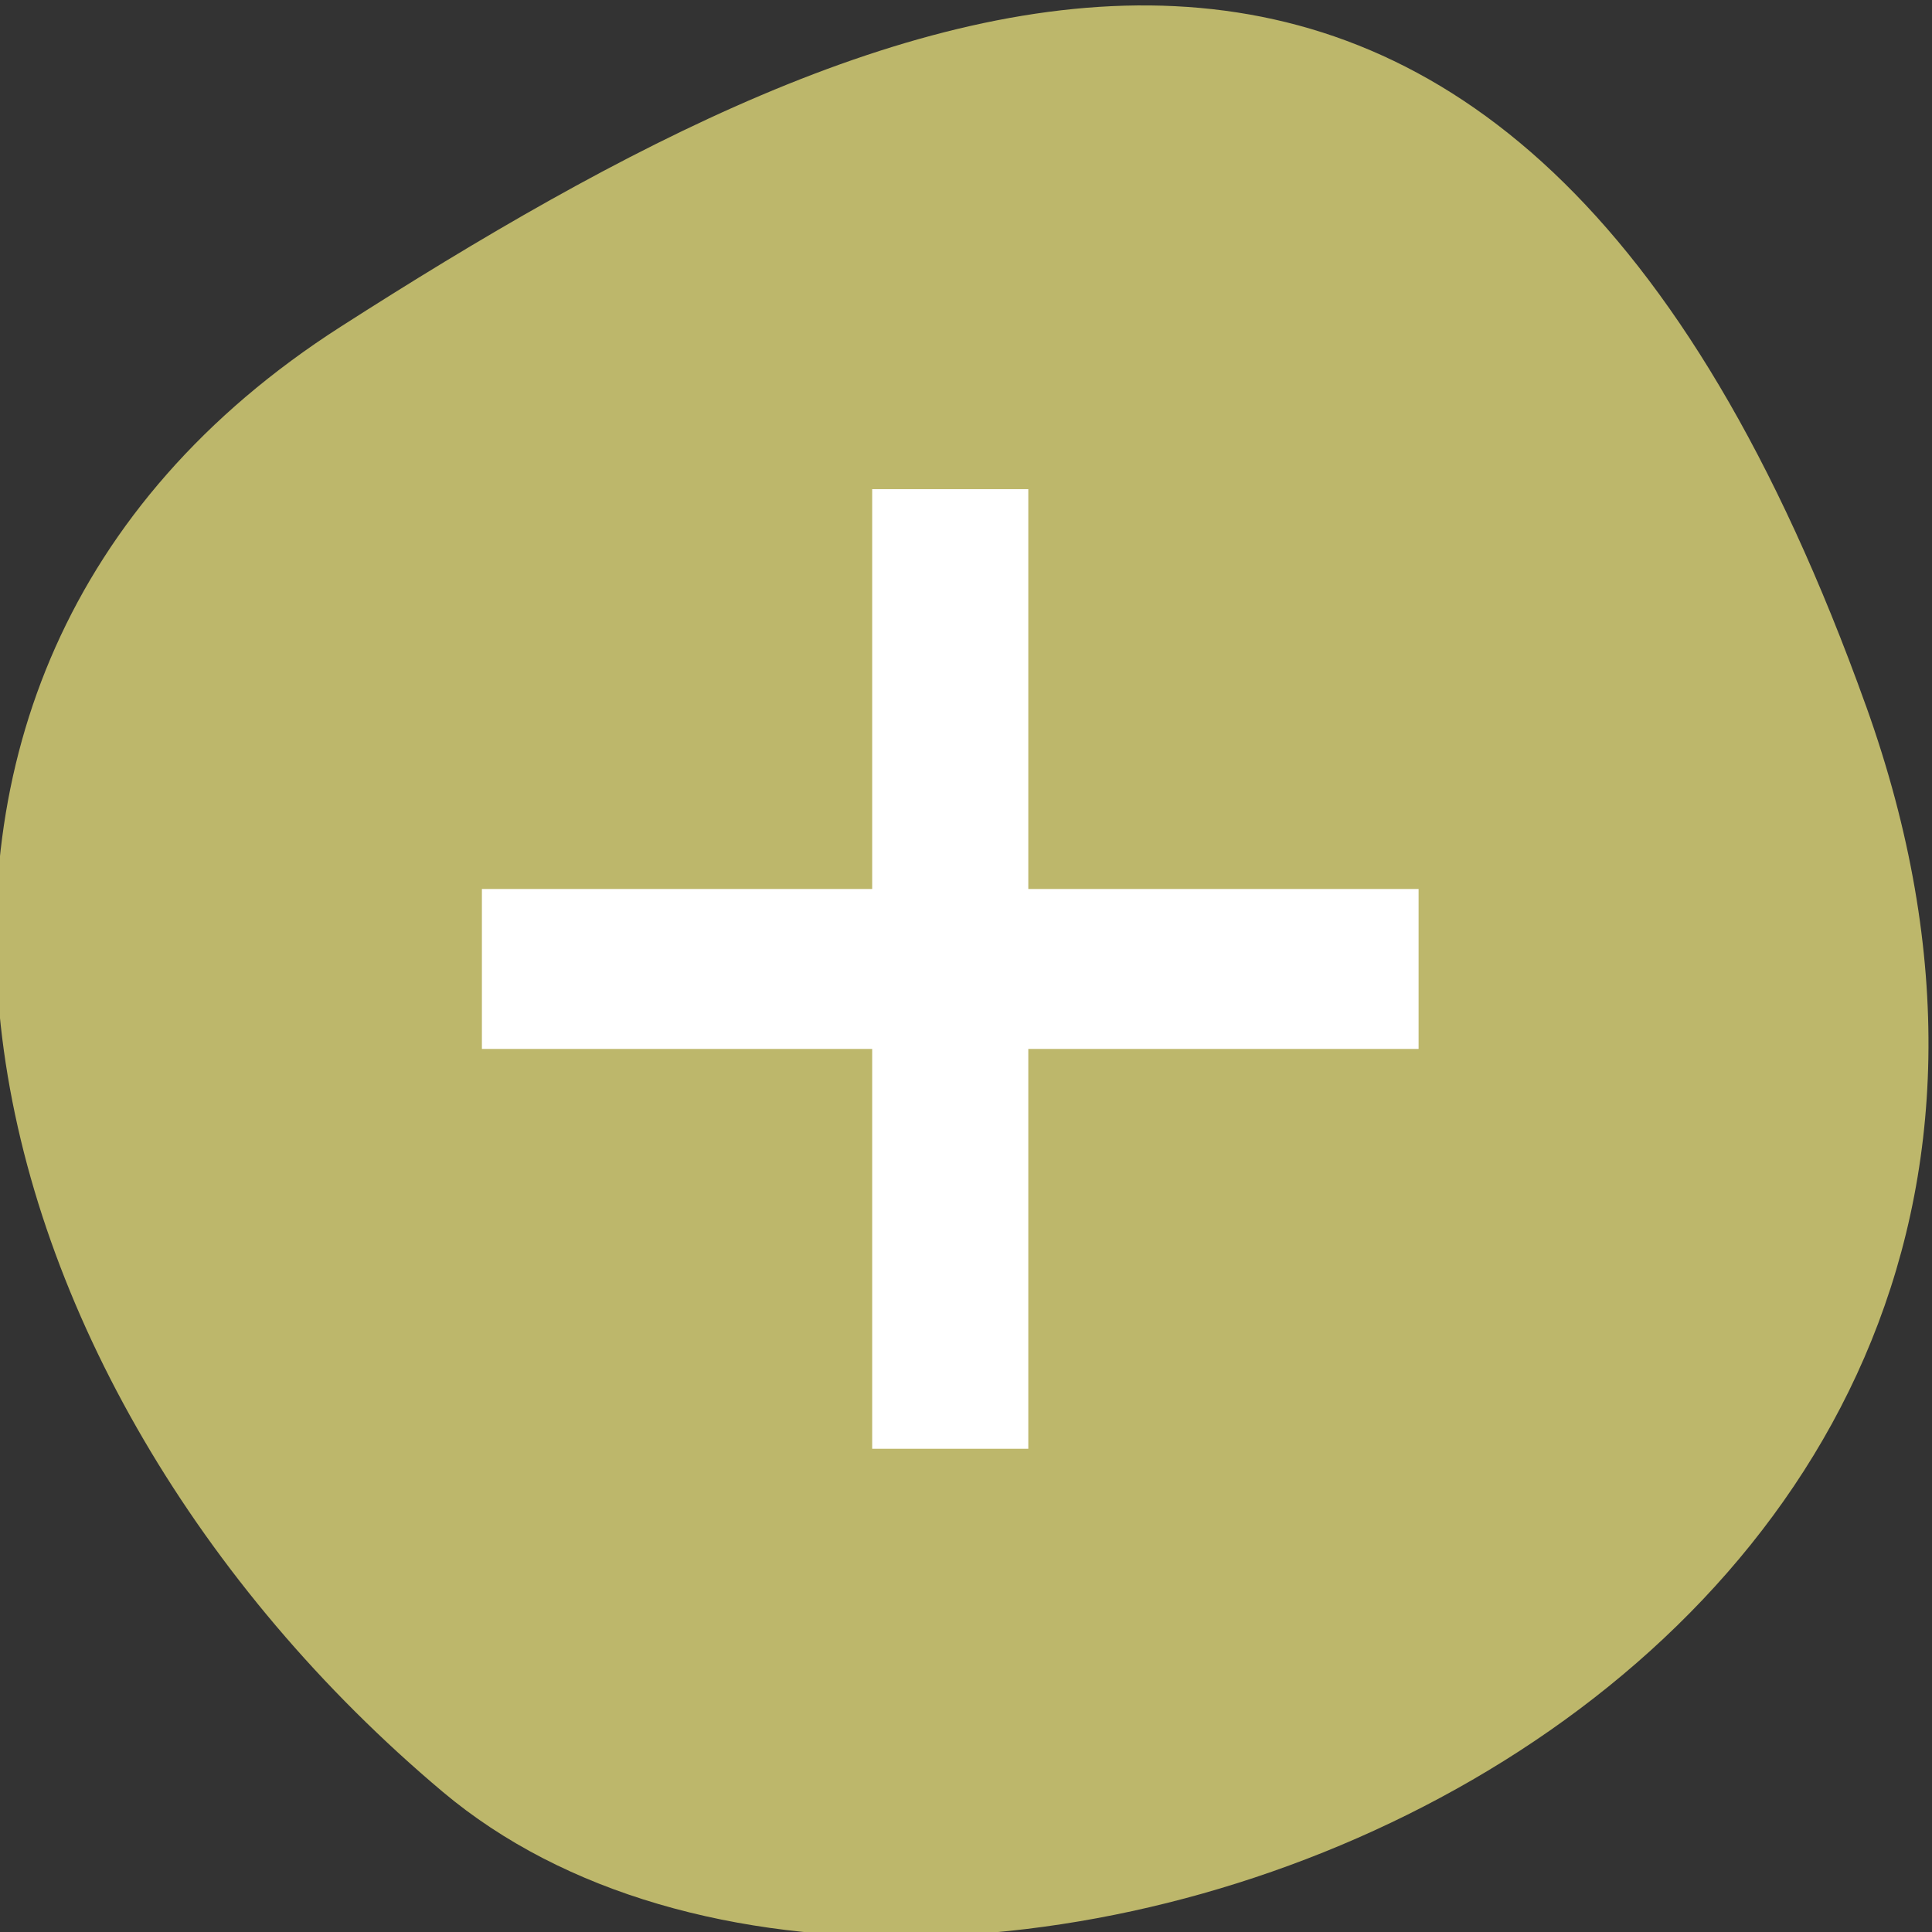 <svg xmlns="http://www.w3.org/2000/svg" viewBox="0 0 256 256"><rect x="0" y="0" width="256" height="256" fill="#333333" stroke="none"/><defs><clipPath><path d="M 0,64 H64 V128 H0 z"/></clipPath></defs><g style="color:#000"><path d="m -1360.14 1641.33 c 46.11 -98.28 -119.59 -146.07 -181.85 -106.06 -62.25 40.01 -83.52 108.58 -13.01 143.08 70.51 34.501 148.75 61.26 194.86 -37.03 z" transform="matrix(1.037 0 0 -1.357 1657.71 2320.79)" style="fill:#bdb76b"/><path d="m -9369.31 4842.2 v 5 h -5 v 2 h 5 v 5 h 2 v -5 h 5 v -2 h -5 v -5 z" transform="matrix(0 -10.596 10.343 0 -50019.02 -99138.22)" style="fill:#fff"/></g></svg>